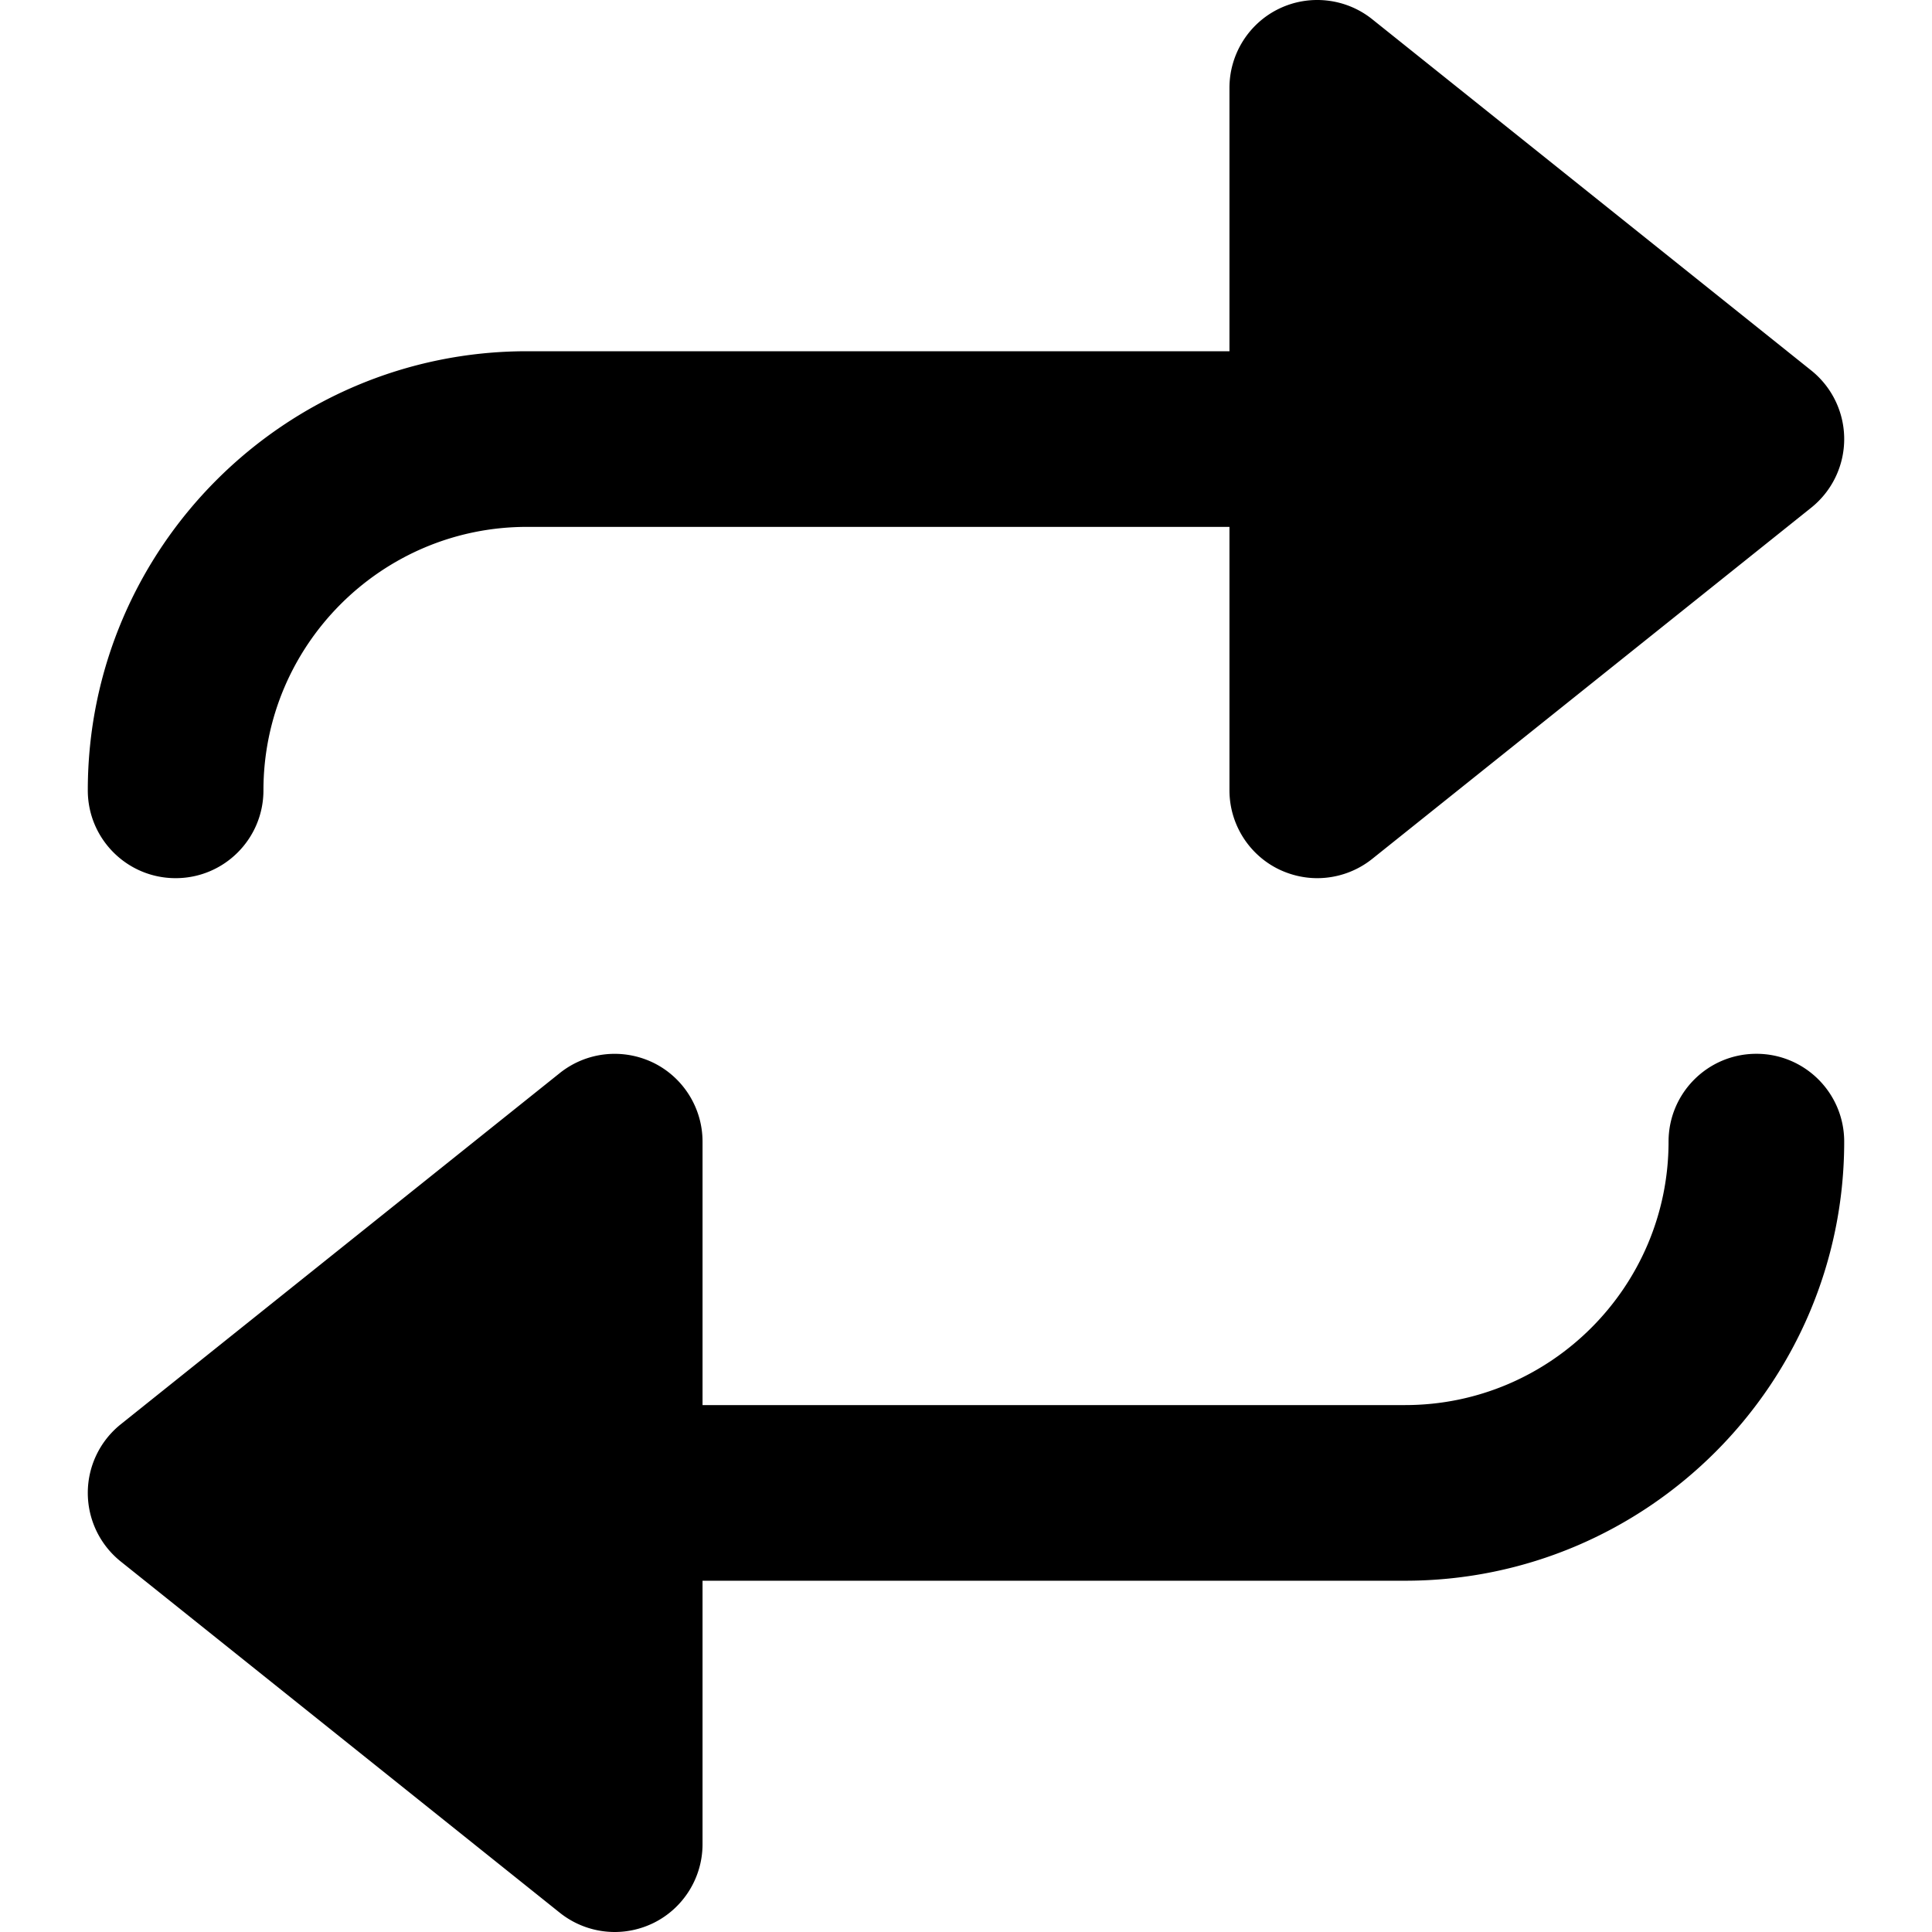 <svg xmlns="http://www.w3.org/2000/svg" viewBox="0 0 511.991 511.991"><path d="M465.45 279.263c-12.87 0-23.273 10.426-23.273 23.273 0 38.493-31.325 69.818-69.818 69.818H186.177v-69.818c0-8.937-5.143-17.105-13.172-20.969-8.122-3.863-17.641-2.793-24.646 2.793L31.995 377.451a23.29 23.29 0 0 0 0 36.352l116.364 93.091a23.368 23.368 0 0 0 14.545 5.097c3.421 0 6.889-.768 10.1-2.304 8.029-3.863 13.172-12.032 13.172-20.969V418.9h186.182c64.163 0 116.364-52.201 116.364-116.364.001-12.847-10.402-23.273-23.272-23.273zM46.541 232.718c12.87 0 23.273-10.426 23.273-23.273 0-38.493 31.325-69.818 69.818-69.818h186.182v69.818c0 8.937 5.143 17.105 13.172 20.969 3.235 1.536 6.679 2.304 10.1 2.304a23.36 23.36 0 0 0 14.545-5.097l116.364-93.091a23.29 23.29 0 0 0 0-36.352L363.632 5.087c-6.982-5.585-16.617-6.656-24.646-2.793s-13.172 12.032-13.172 20.969v69.818H139.632c-64.163 0-116.364 52.201-116.364 116.364 0 12.847 10.403 23.273 23.273 23.273z"/></svg>